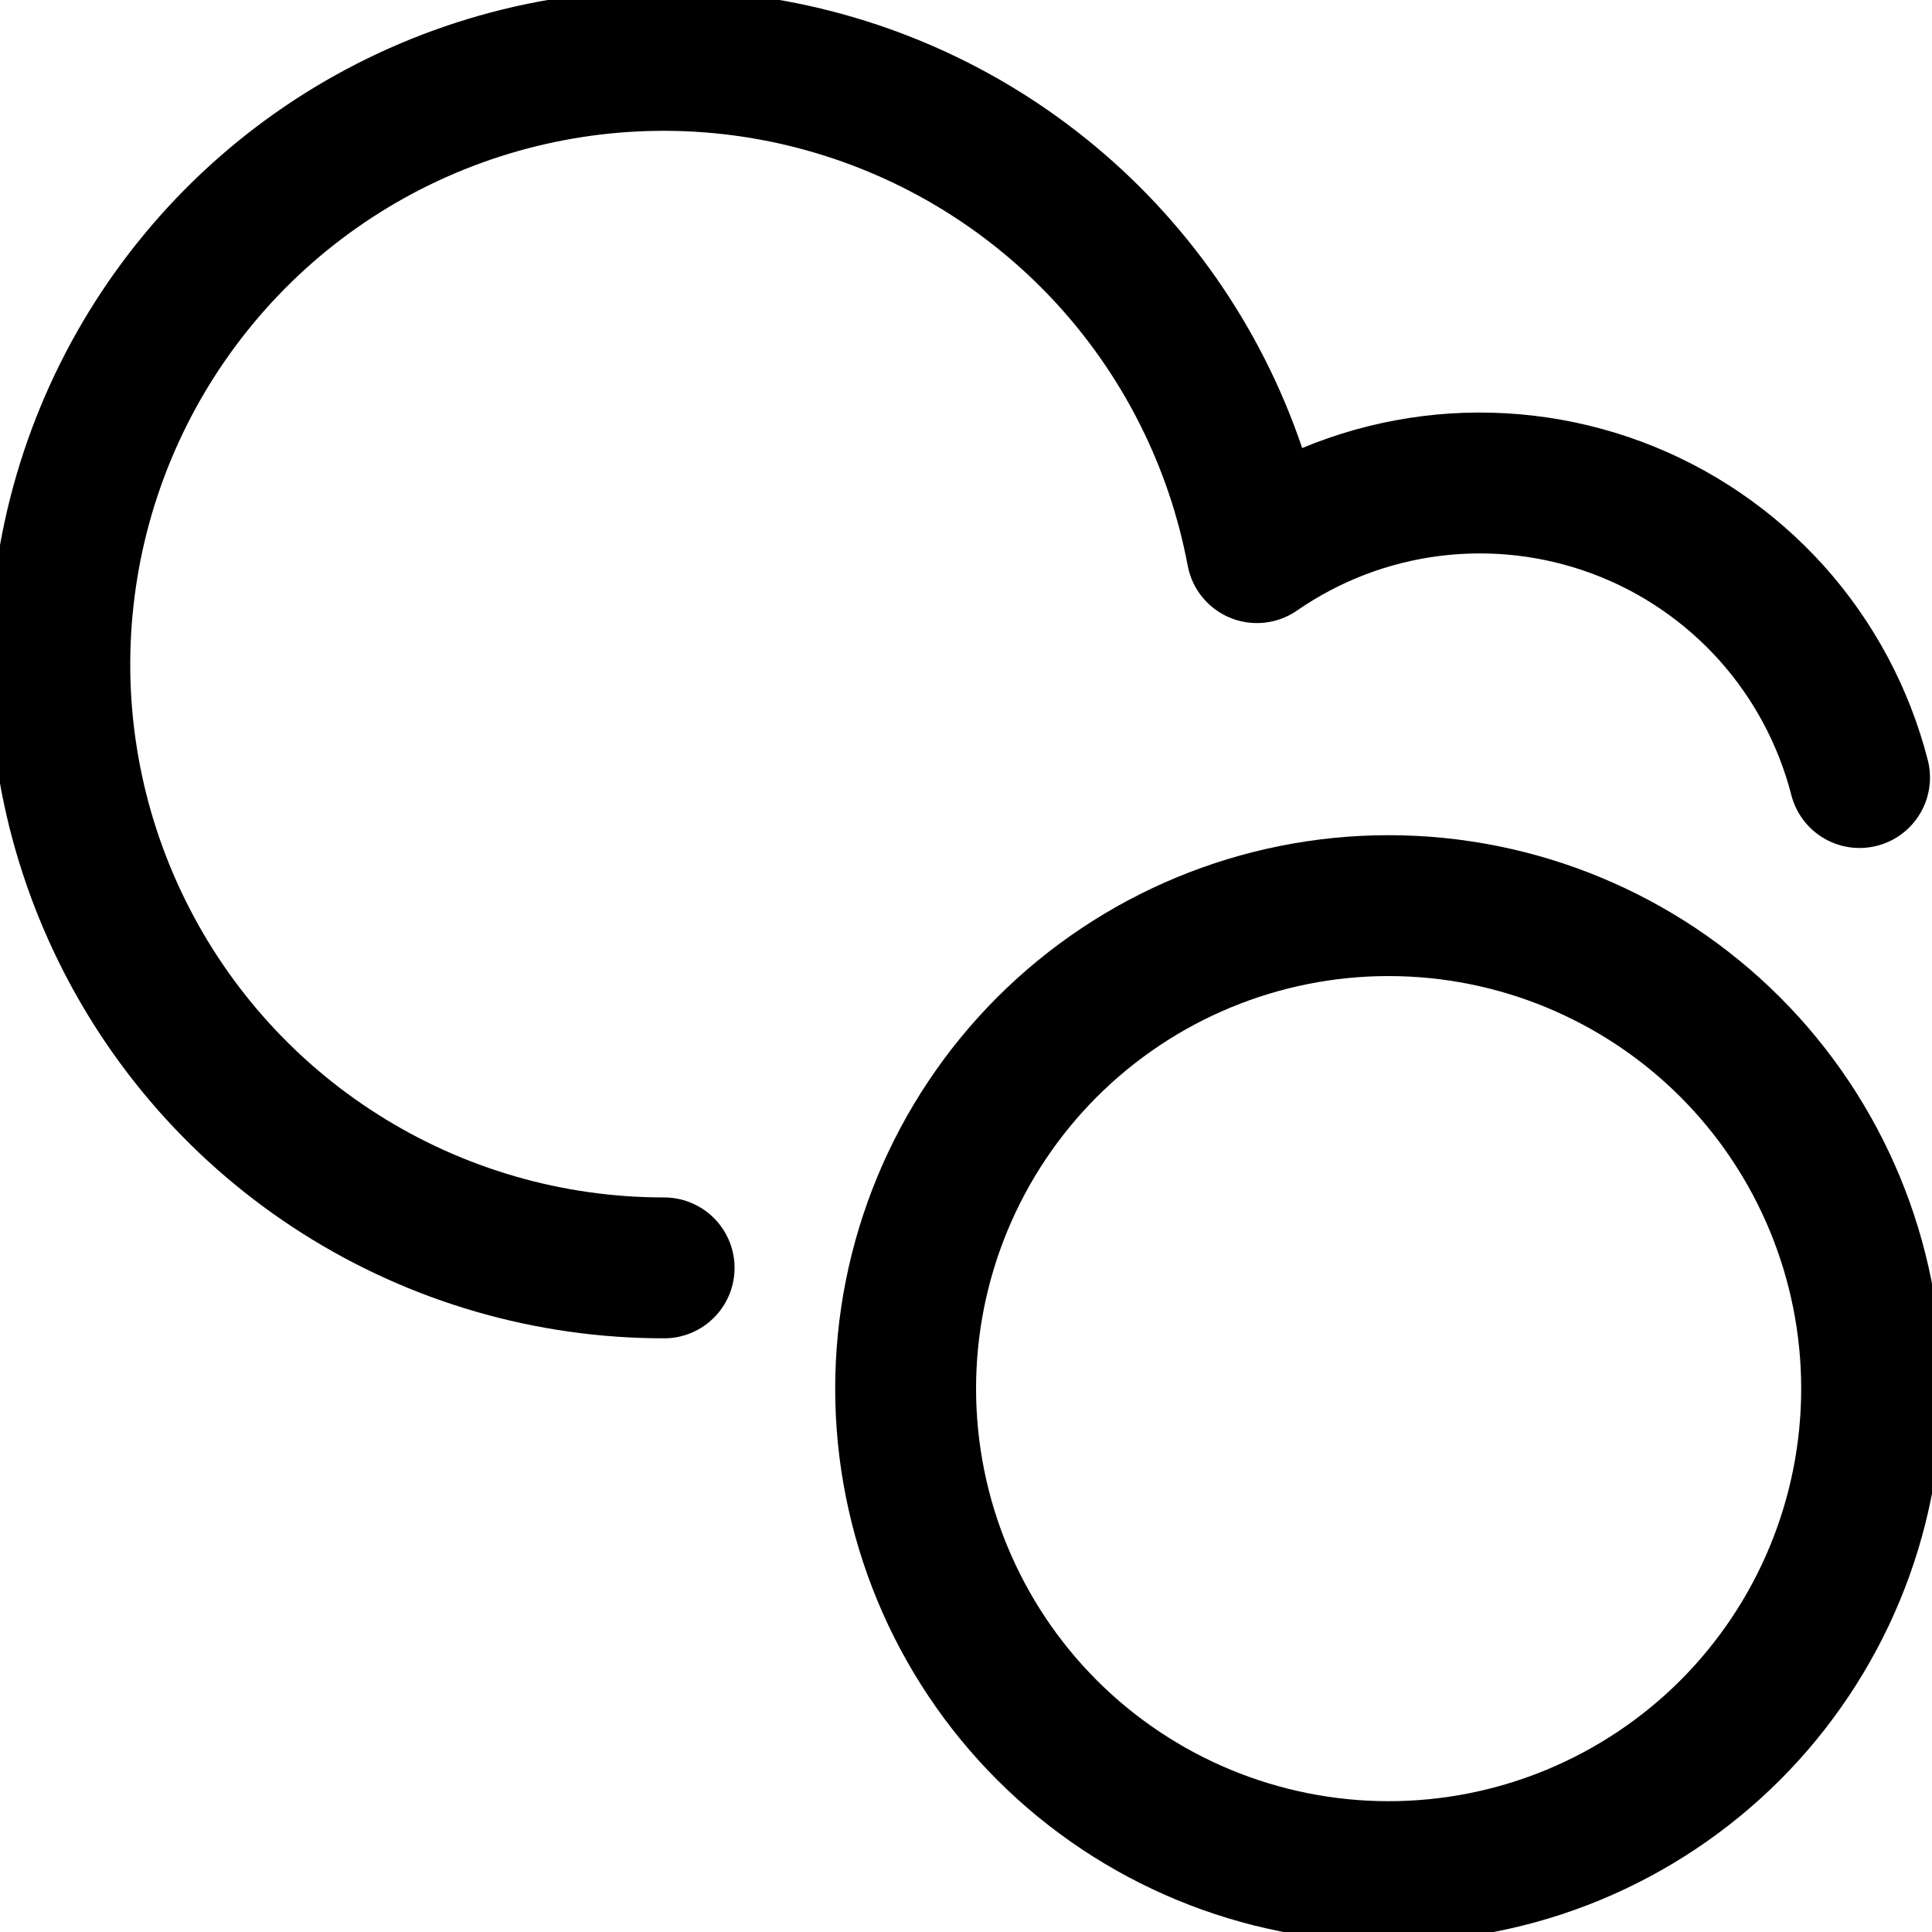 <svg viewBox="0 0 24 24" fill="none" xmlns="http://www.w3.org/2000/svg">
<path d="M11.25 17.25C11.25 18.841 11.882 20.367 13.007 21.493C14.133 22.618 15.659 23.25 17.25 23.25C18.841 23.25 20.367 22.618 21.493 21.493C22.618 20.367 23.25 18.841 23.25 17.25C23.25 15.659 22.618 14.133 21.493 13.007C20.367 11.882 18.841 11.25 17.25 11.25C15.659 11.25 14.133 11.882 13.007 13.007C11.882 14.133 11.25 15.659 11.25 17.25Z" stroke="currentColor" stroke-width="1.75" stroke-linecap="round" stroke-linejoin="round"/>
<path d="M23.1 9.659C22.905 8.899 22.529 8.197 22.005 7.613C21.48 7.03 20.822 6.581 20.087 6.307C19.351 6.033 18.561 5.94 17.782 6.037C17.003 6.134 16.259 6.418 15.614 6.865C15.351 5.465 14.695 4.169 13.722 3.128C12.749 2.088 11.501 1.346 10.121 0.989C8.743 0.632 7.29 0.676 5.935 1.114C4.58 1.552 3.377 2.367 2.469 3.464C1.56 4.561 0.982 5.894 0.803 7.307C0.623 8.72 0.85 10.155 1.457 11.443C2.063 12.732 3.024 13.822 4.227 14.584C5.43 15.347 6.826 15.751 8.25 15.75" stroke="currentColor" stroke-width="1.75" stroke-linecap="round" stroke-linejoin="round"/>
</svg>
